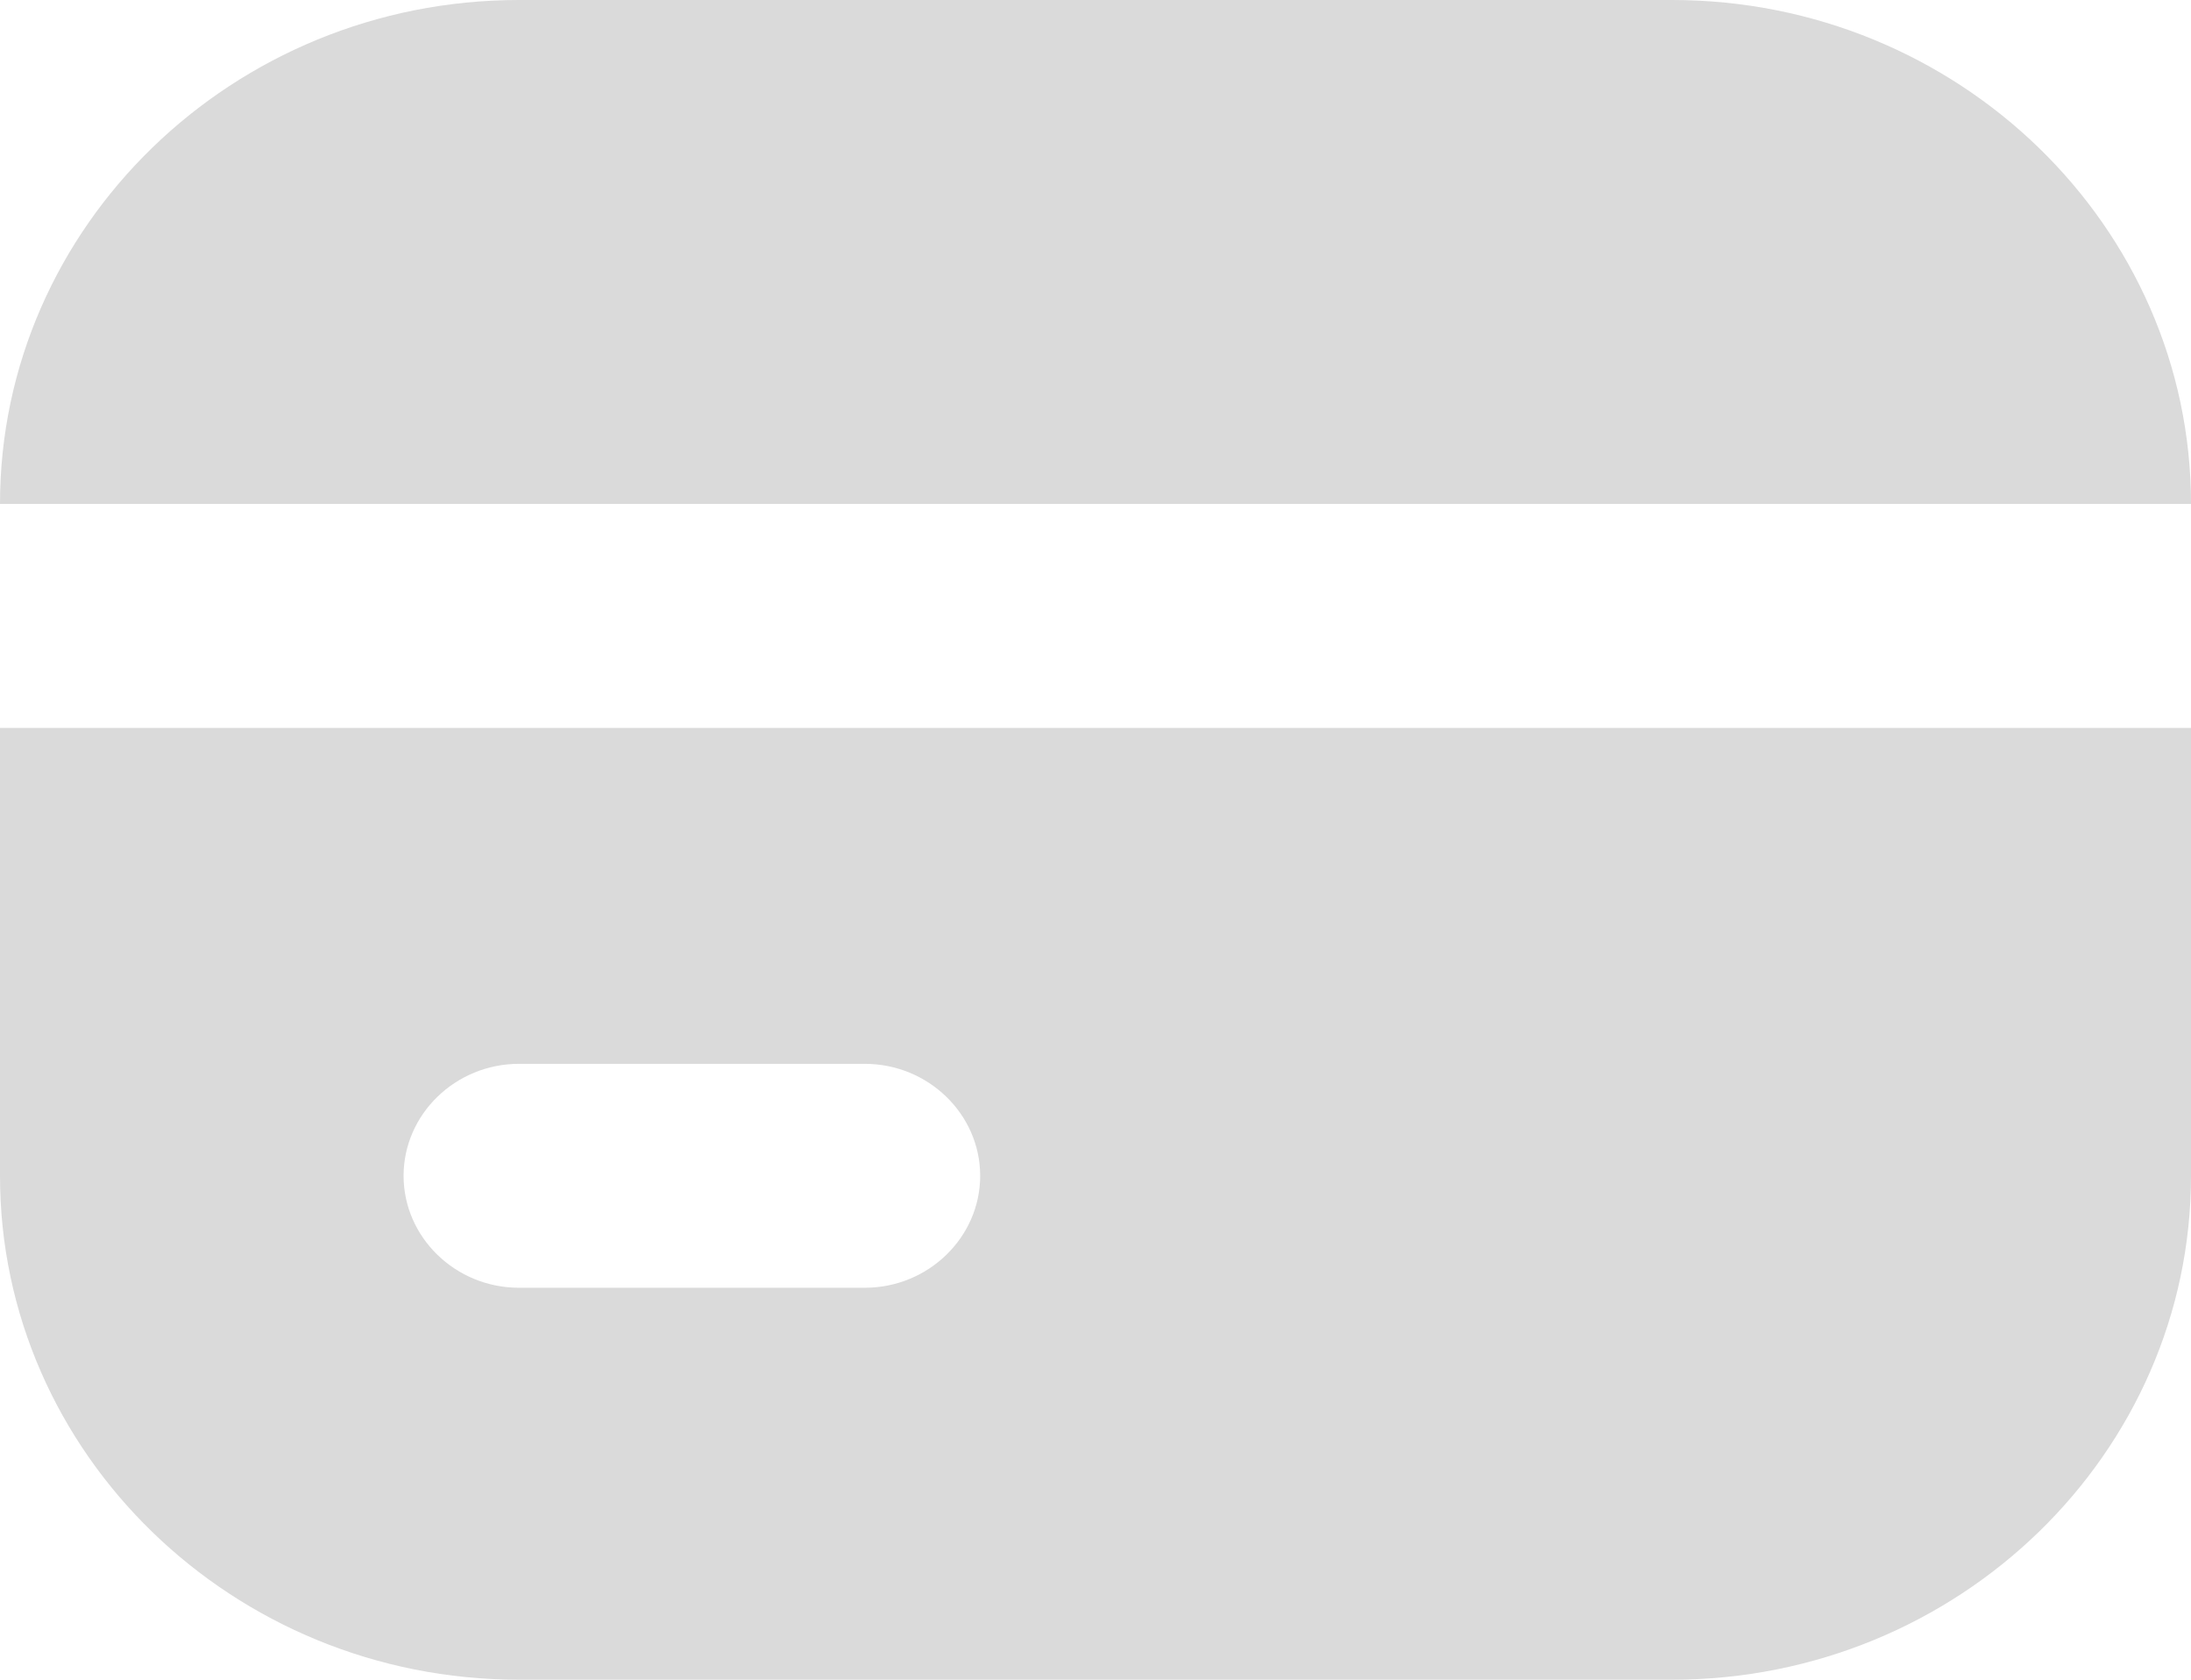 <svg width="30" height="23" viewBox="0 0 30 23" fill="none" xmlns="http://www.w3.org/2000/svg">
<path d="M22.895 0H7.105C3.189 0 0 3.097 0 6.9H30C30 3.097 26.811 0 22.895 0ZM0 9.967V16.1C0 19.903 3.189 23 7.105 23H22.895C26.811 23 30 19.903 30 16.1V9.967H0ZM11.842 17.633H7.105C6.237 17.633 5.526 16.943 5.526 16.1C5.526 15.257 6.237 14.567 7.105 14.567H11.842C12.71 14.567 13.421 15.257 13.421 16.1C13.421 16.943 12.71 17.633 11.842 17.633Z" fill="#DADADA"/>
</svg>
